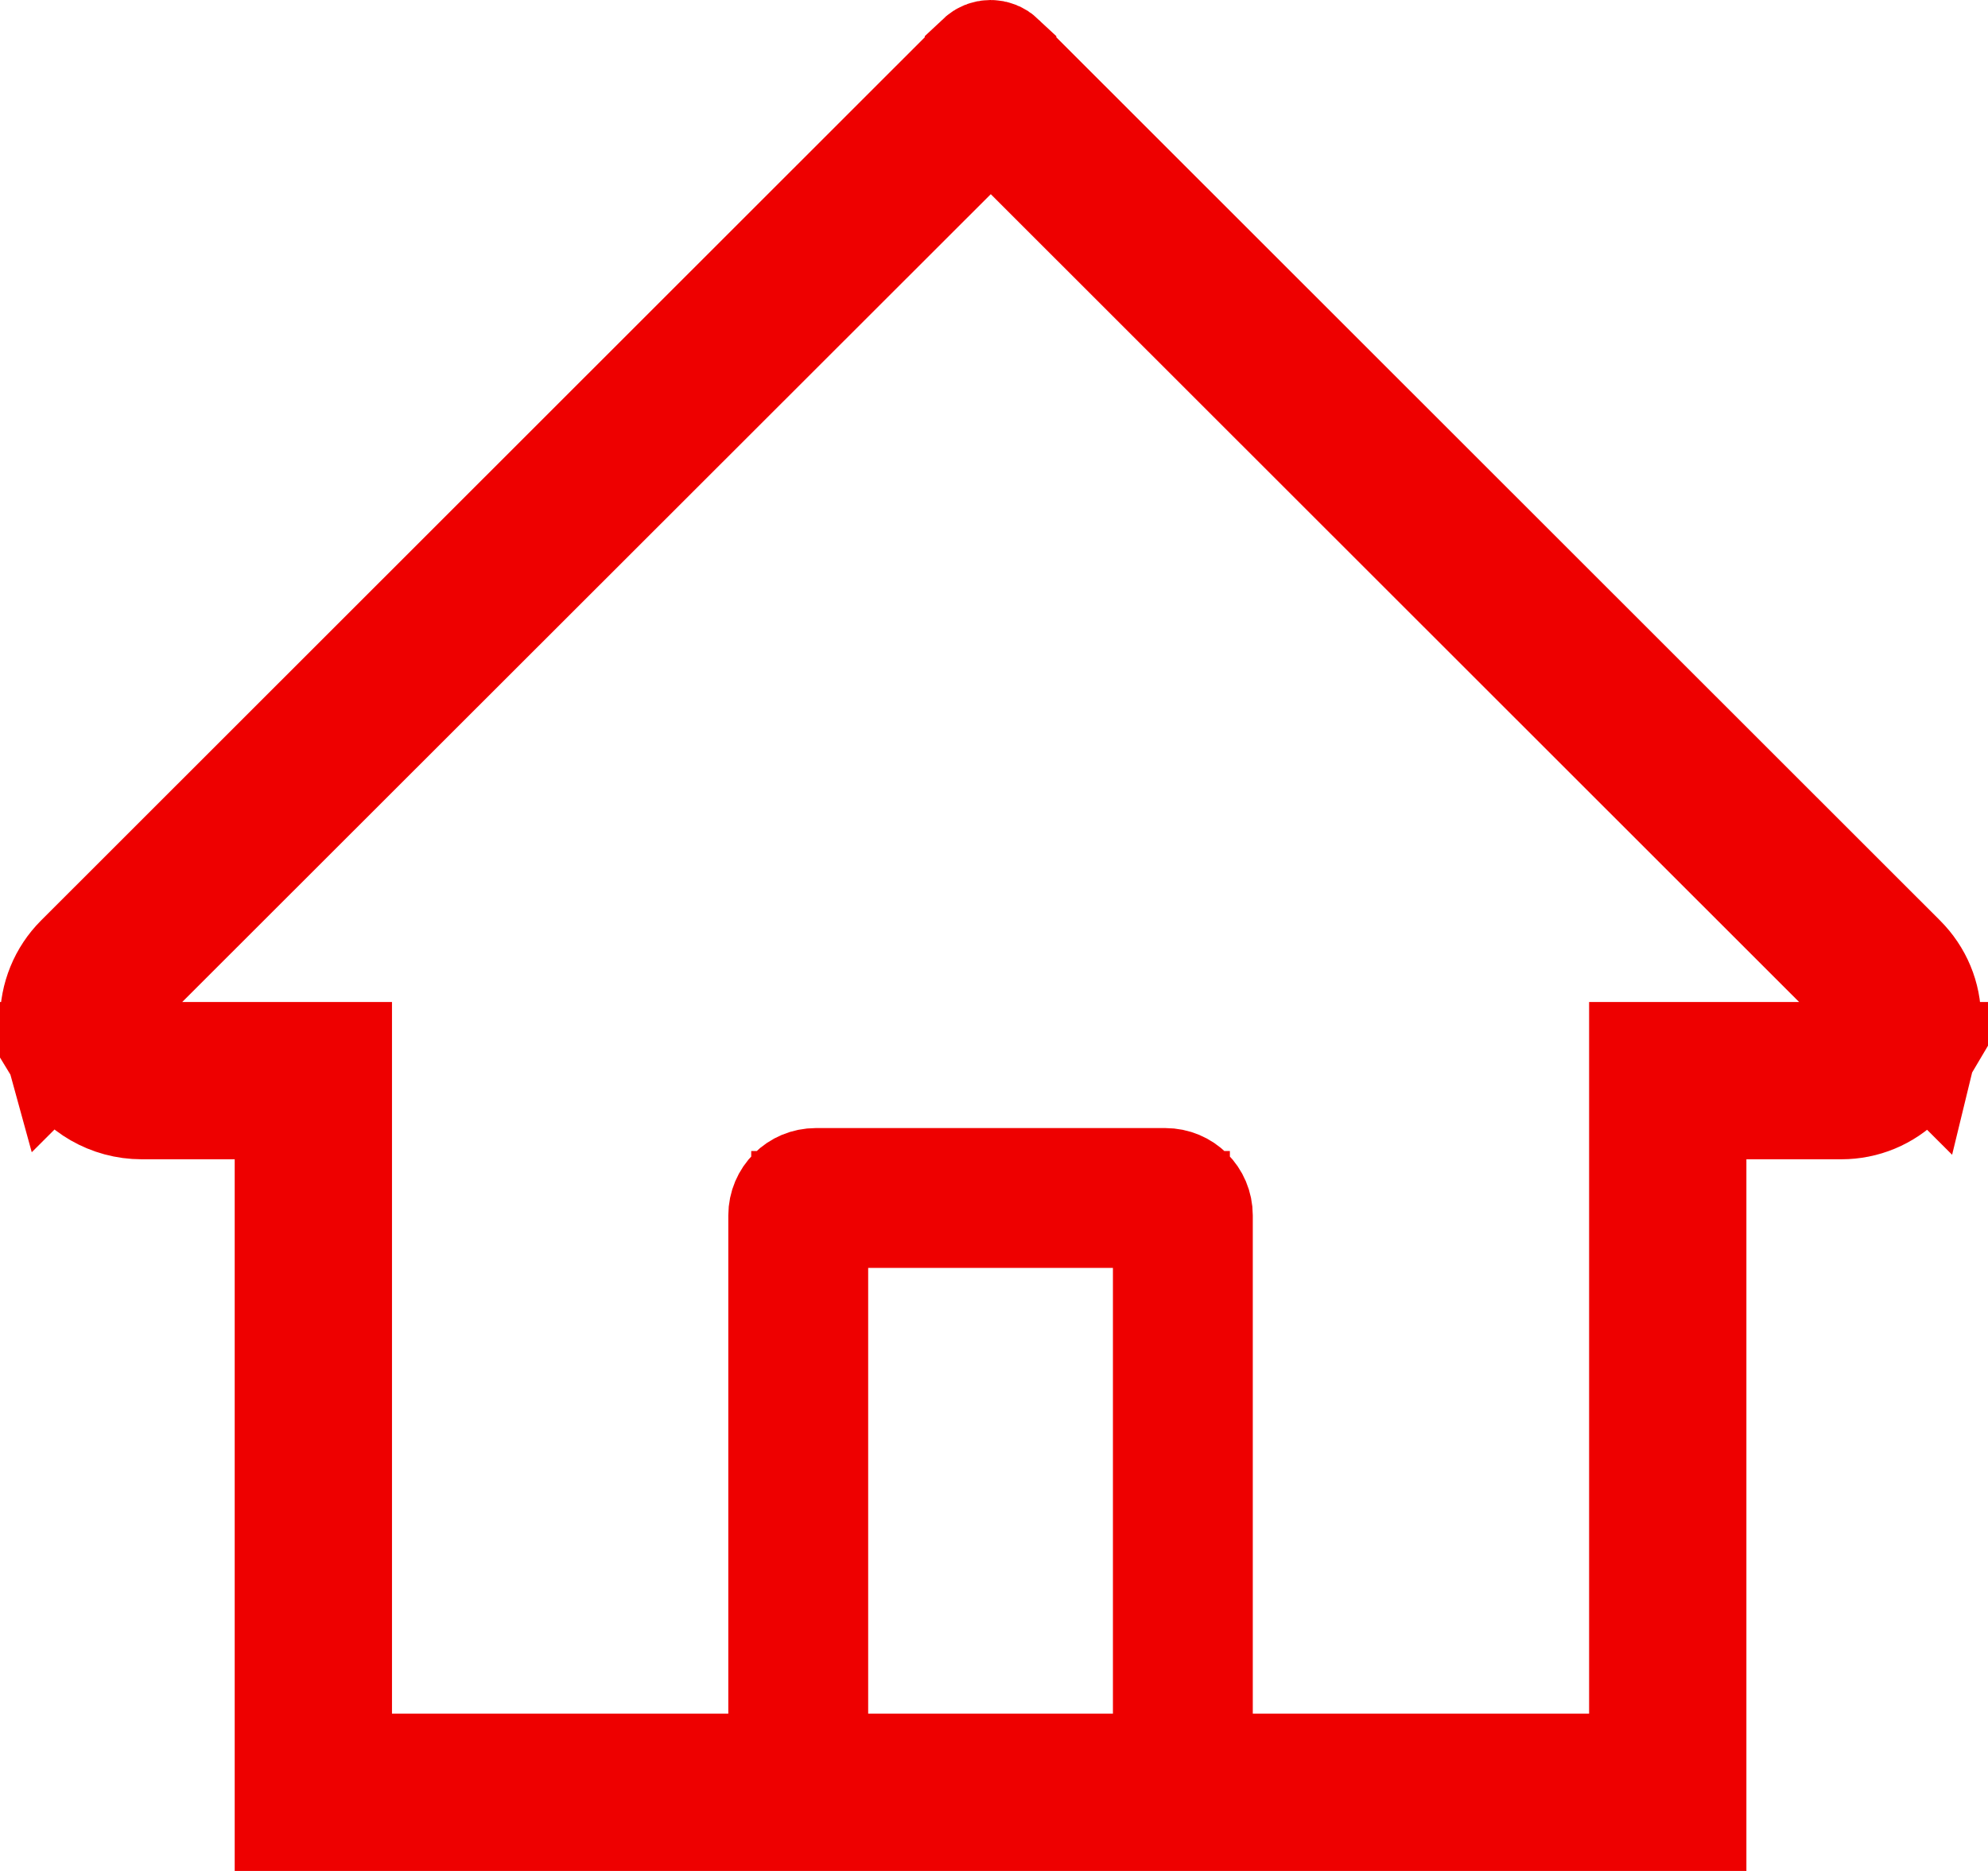 <svg width="17" height="16" viewBox="0 0 17 16" fill="none" xmlns="http://www.w3.org/2000/svg">
<path d="M0.704 8.226L0.705 8.225L8.408 0.526C8.408 0.526 8.408 0.526 8.408 0.525C8.425 0.509 8.447 0.5 8.47 0.5C8.494 0.5 8.516 0.509 8.533 0.525C8.533 0.526 8.533 0.526 8.533 0.526L16.236 8.225C16.236 8.225 16.236 8.225 16.236 8.225C16.369 8.358 16.441 8.532 16.441 8.716L16.441 8.718C16.441 8.778 16.433 8.838 16.419 8.895L15.738 8.215L8.826 1.307L8.472 0.953L8.119 1.307L1.205 8.215L0.524 8.895C0.509 8.841 0.501 8.784 0.5 8.725L0.5 8.725C0.499 8.633 0.517 8.541 0.552 8.455C0.587 8.369 0.639 8.291 0.704 8.226ZM15.384 9.069H16.347C16.317 9.12 16.28 9.167 16.238 9.209L16.238 9.209C16.105 9.342 15.931 9.414 15.745 9.414H14.934H14.434V9.914V15.5H2.507V9.914V9.414H2.007H1.213C0.95 9.414 0.722 9.274 0.598 9.069H1.558H2.852V14.655V15.155H3.352H6.228H6.728V14.655V10.394C6.728 10.257 6.839 10.147 6.976 10.147H9.965C10.102 10.147 10.213 10.257 10.213 10.394V14.655V15.155H10.713H13.589H14.089V14.655V9.069H15.384ZM9.517 15.155H10.017V14.655V10.843V10.343H9.517H7.424H6.924V10.843V14.655V15.155H7.424H9.517Z" fill="#EE0000" stroke="#EE0000"/>
</svg>
